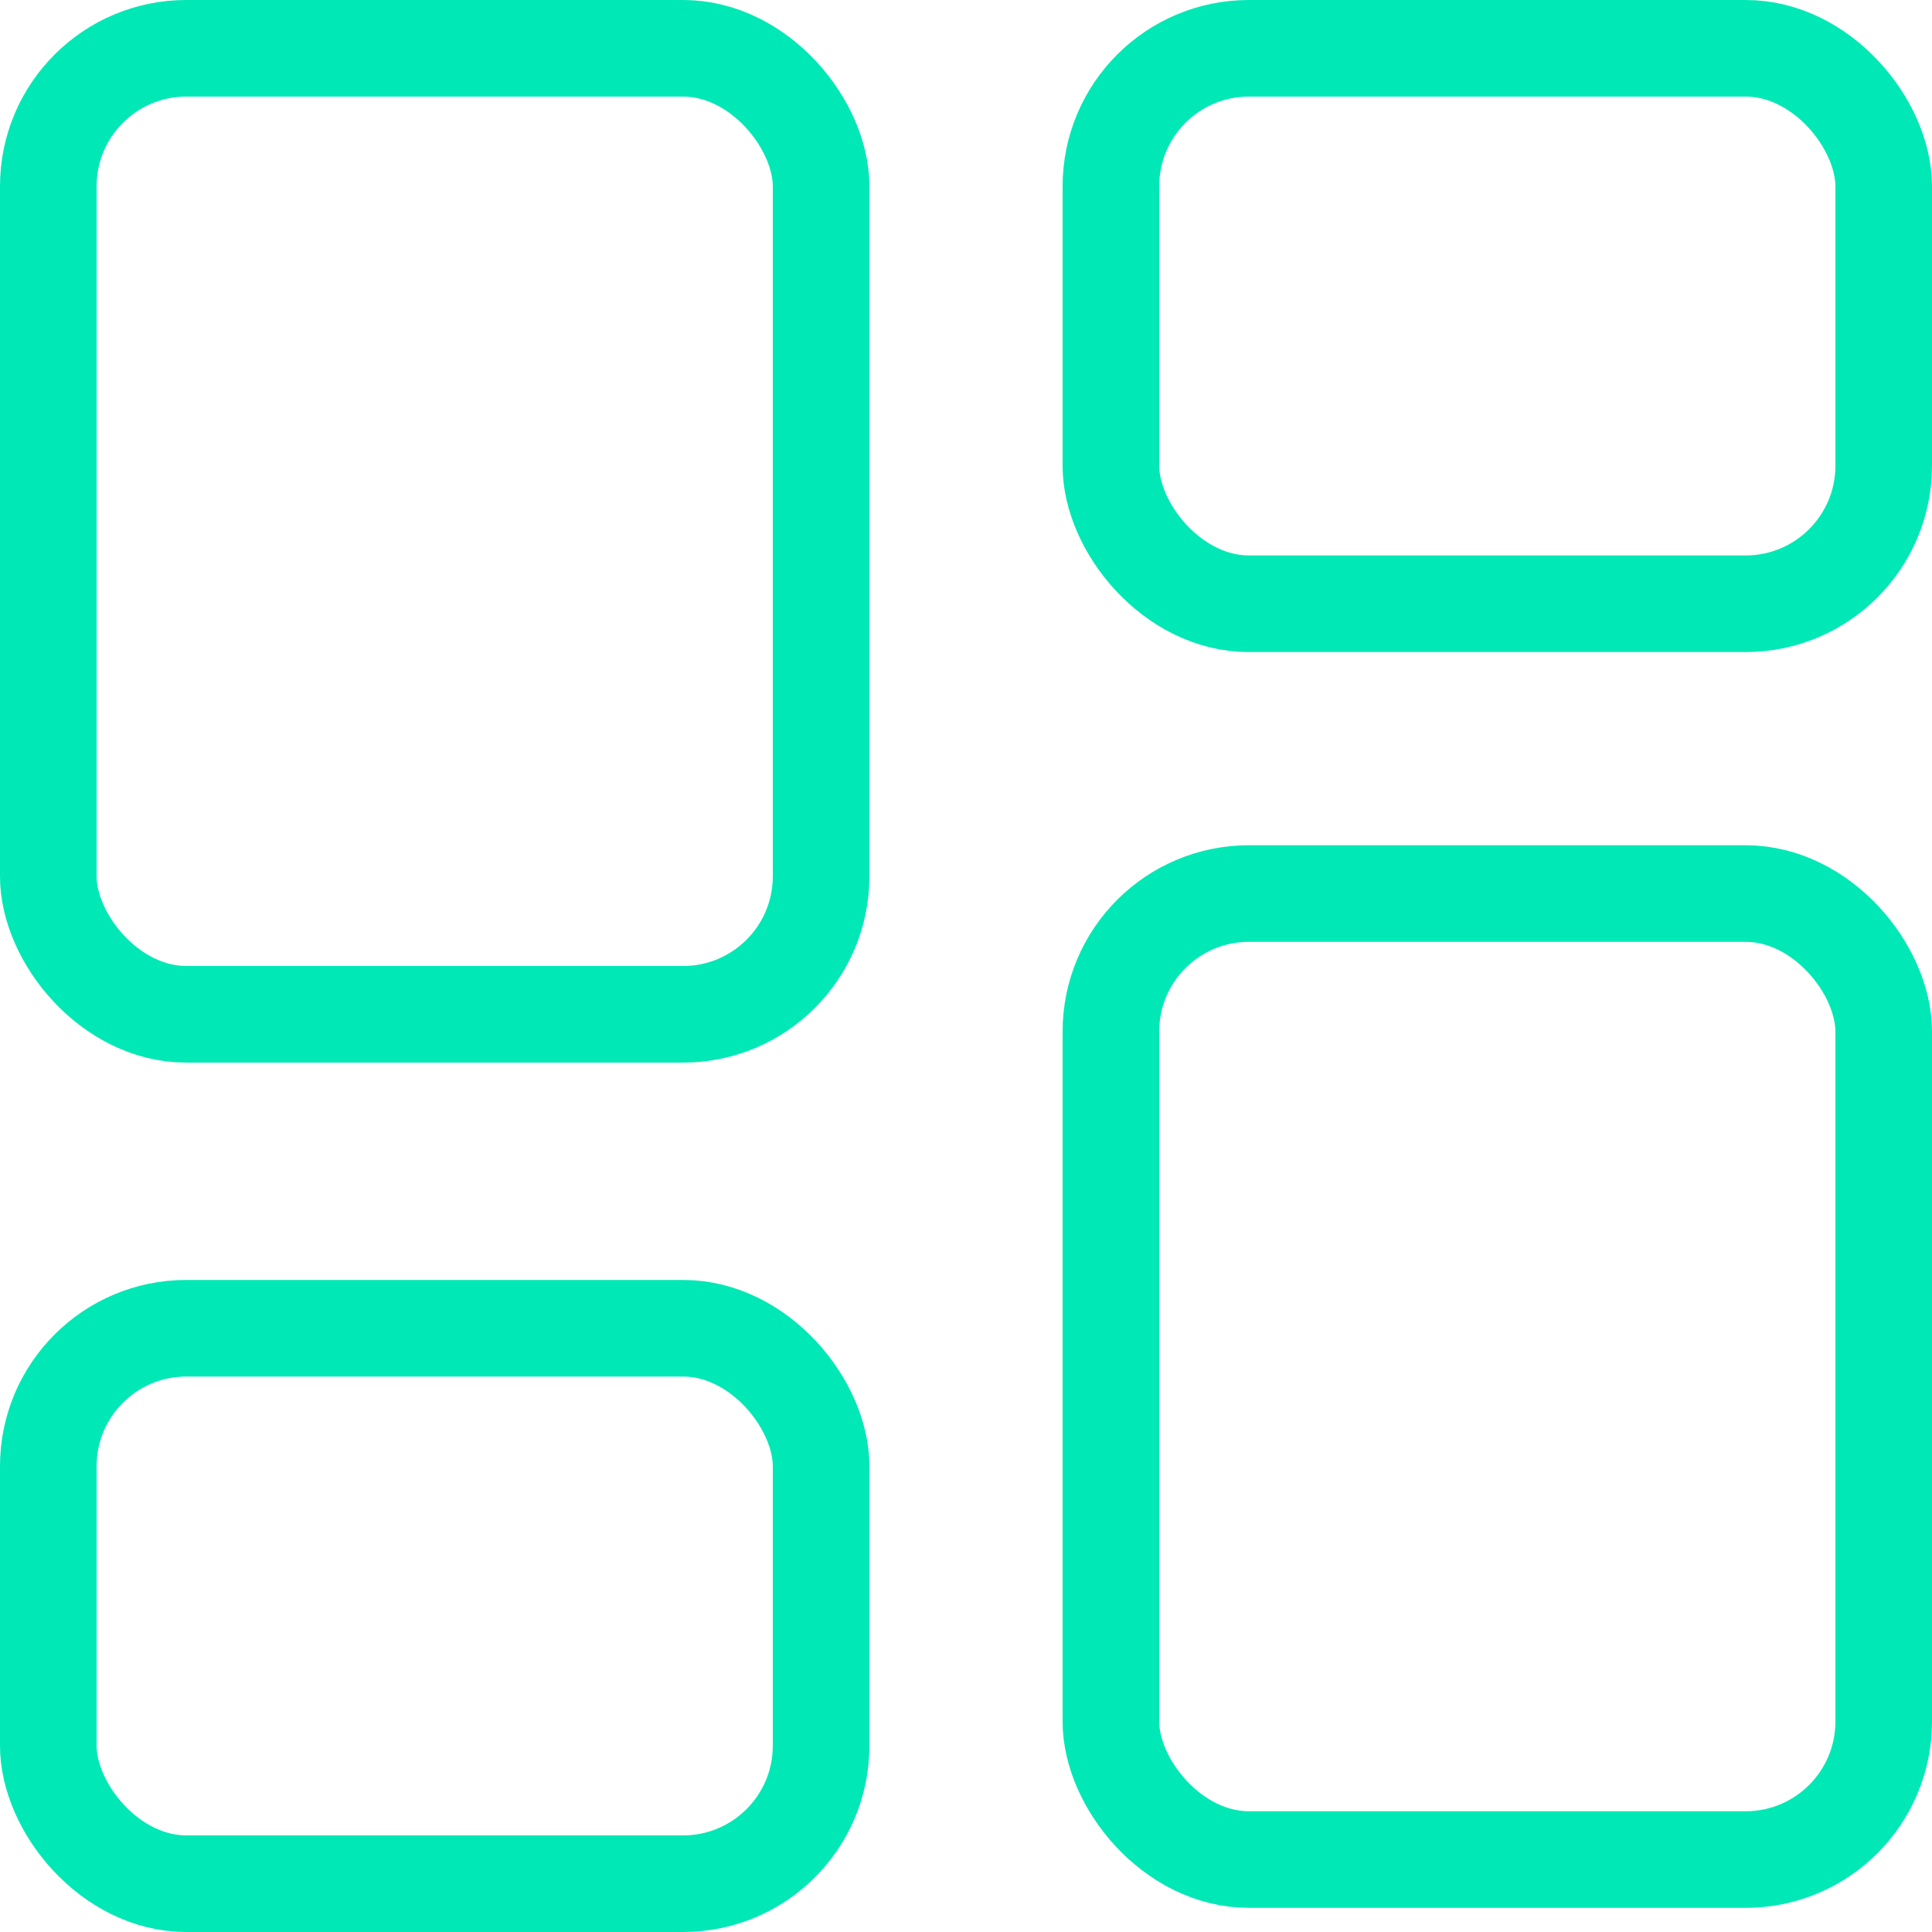 <svg xmlns="http://www.w3.org/2000/svg" xmlns:xlink="http://www.w3.org/1999/xlink" width="70px" height="70px" viewBox="0 0 70 70"><title>icon-professional</title><desc>Created with Sketch.</desc><g id="Page-1" stroke="none" stroke-width="1" fill="none" fill-rule="evenodd"><g id="TomoX9" transform="translate(-1008, -4011)" stroke="#00E8B5" stroke-width="3.5"><g id="icon-professional" transform="translate(1008, 4011)"><rect id="Rectangle" x="1.75" y="1.75" width="28" height="35" rx="5"></rect><rect id="Rectangle-Copy-12" x="40.25" y="32.375" width="28" height="35" rx="5"></rect><rect id="Rectangle-Copy-10" x="1.75" y="48.125" width="28" height="20.125" rx="5"></rect><rect id="Rectangle-Copy-11" x="40.25" y="1.75" width="28" height="20.125" rx="5"></rect></g></g></g></svg>